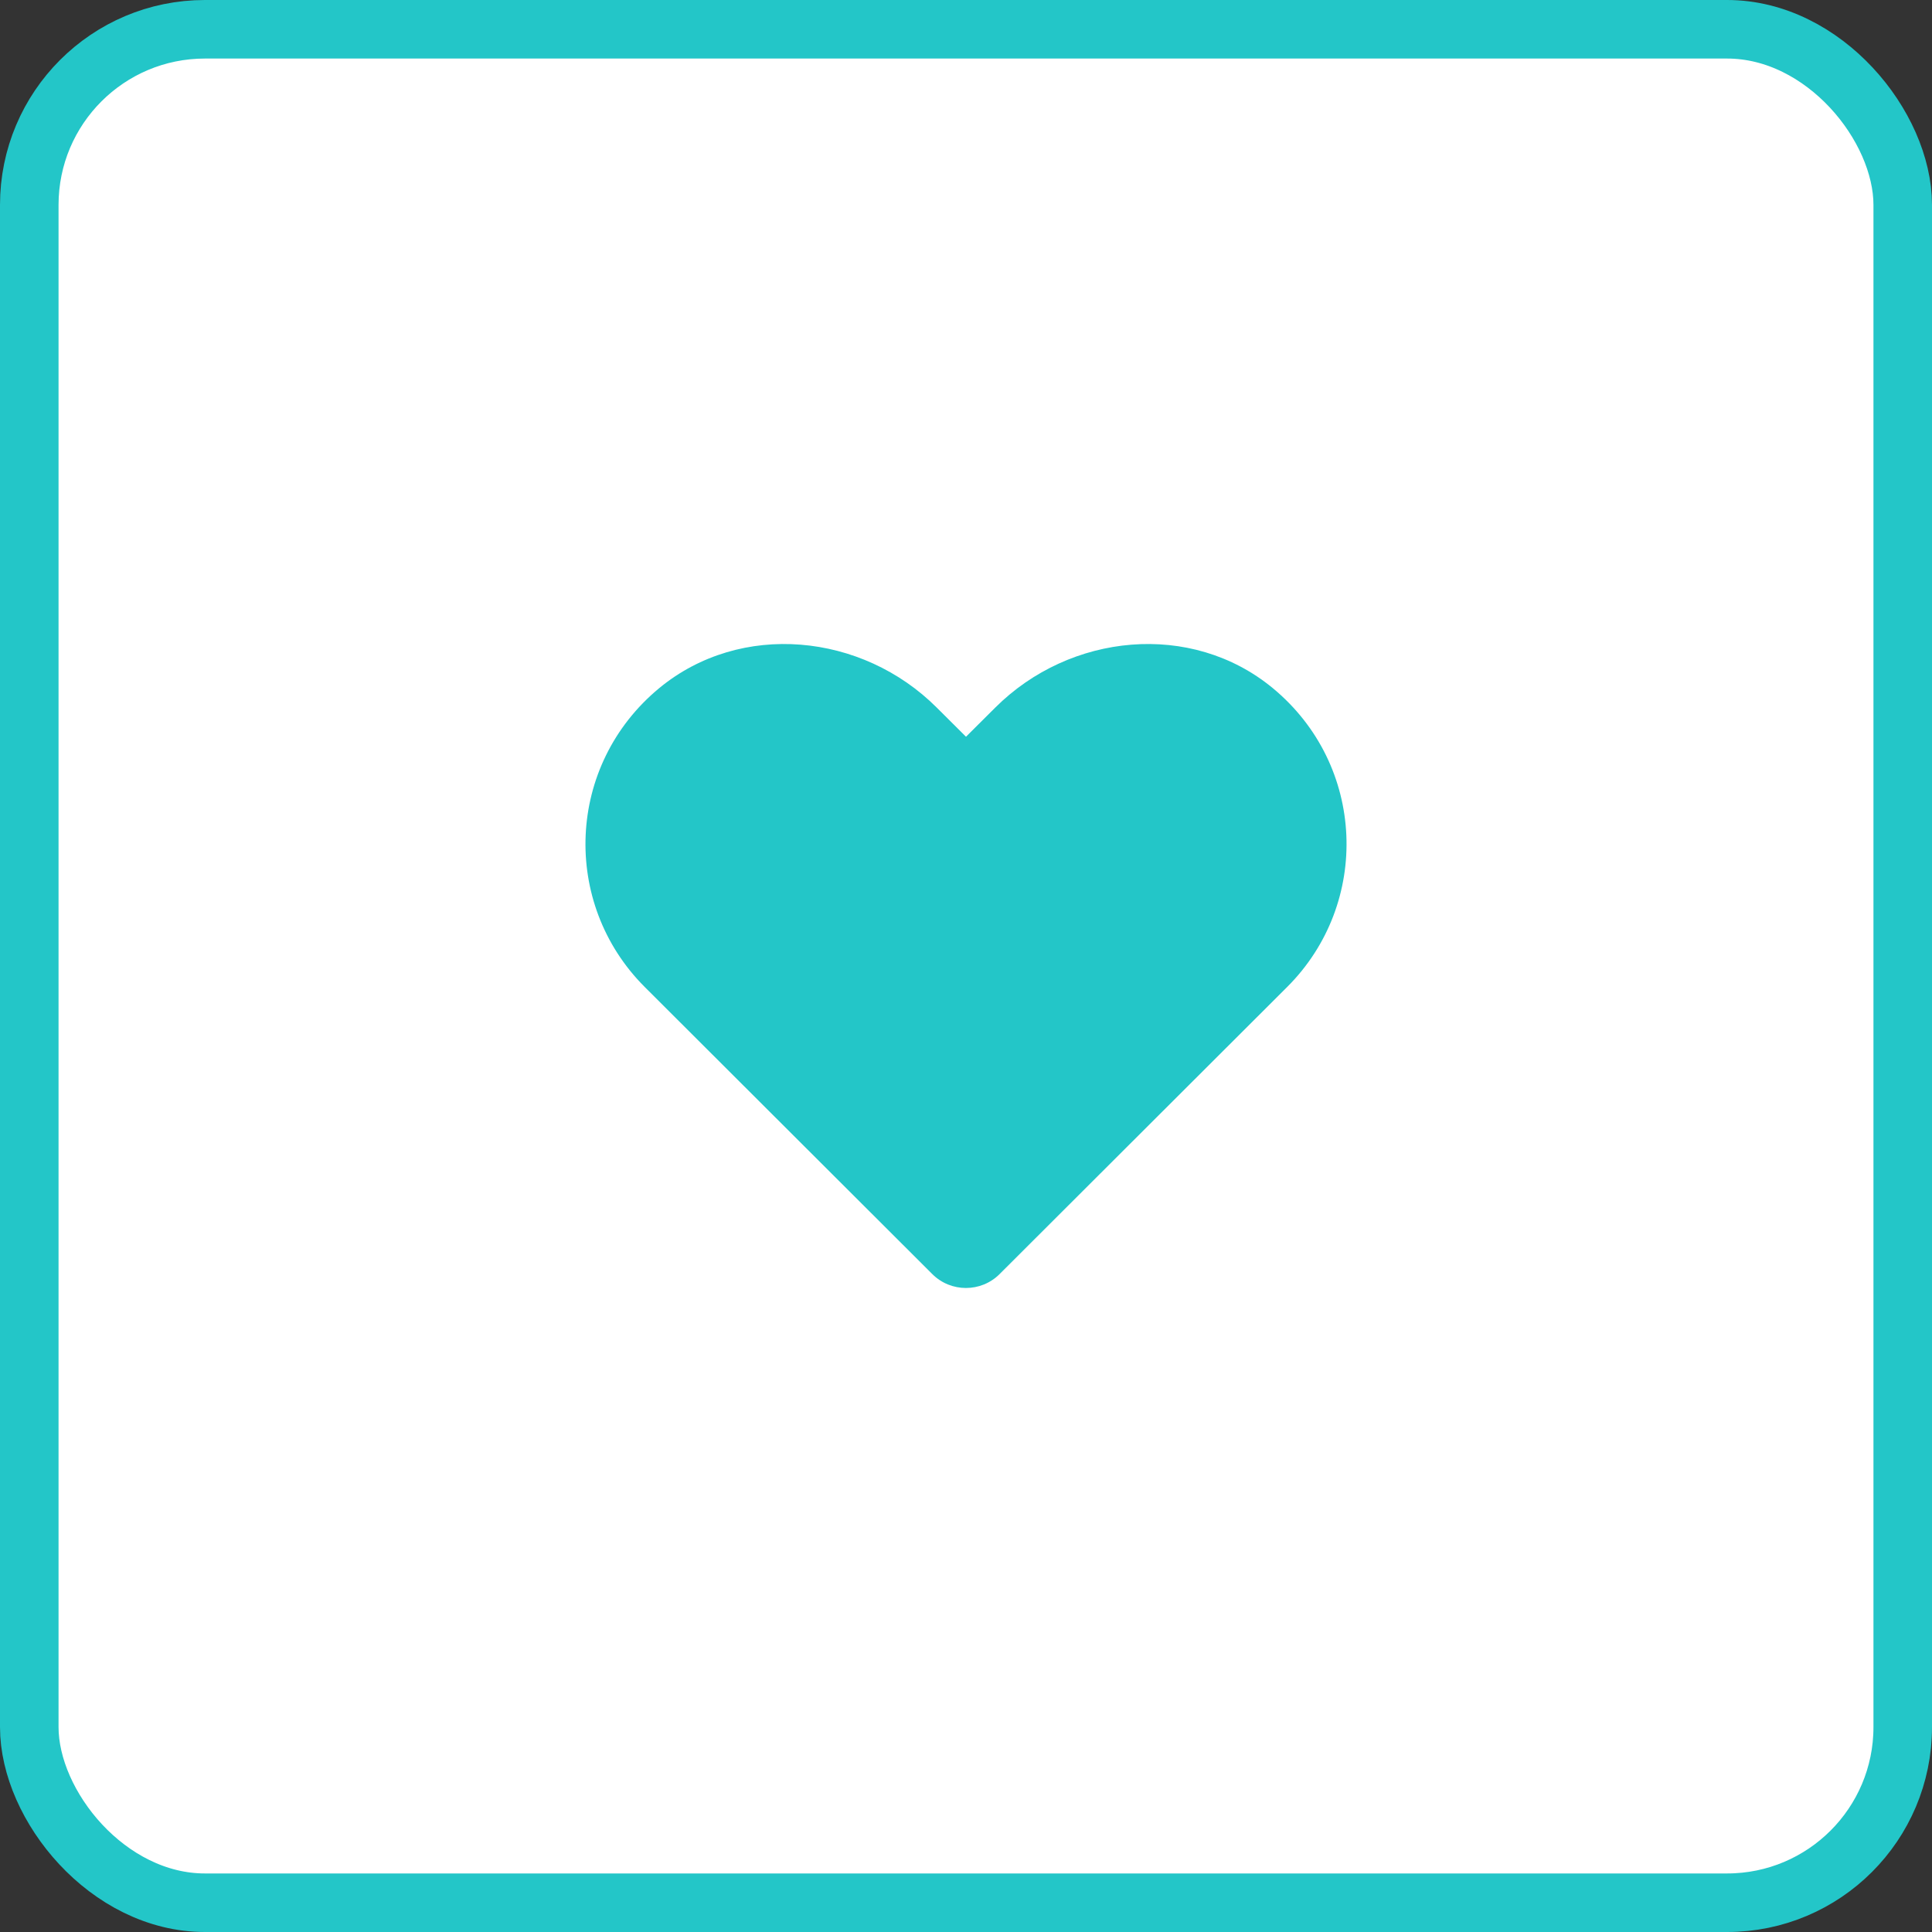 <?xml version="1.0" encoding="UTF-8"?>
<svg width="33px" height="33px" viewBox="0 0 33 33" version="1.1" xmlns="http://www.w3.org/2000/svg" xmlns:xlink="http://www.w3.org/1999/xlink">
    <rect x="0" y="0" width="33" height="33" fill="#333333" stroke="none"/>
    <!-- Generator: Sketch 58 (84663) - https://sketch.com -->
    <title>buttons / symbol / outlined / info / default</title>
    <desc>Created with Sketch.</desc>
    <g id="buttons-/-symbol-/-outlined-/-info-/-default" stroke="none" stroke-width="1" fill="none" fill-rule="evenodd">
        <g id="buttons/symbol/info/default" fill="#FFFFFF" stroke="#23C6C8">
            <rect id="Rectangle-Copy-3" x="0.5" y="0.5" width="32" height="32" rx="3"></rect>
            <g id="icons-/-web-application-/-heart" transform="translate(10, 11)">
                <path d="M11.738,0.752 C10.347,-0.394 8.277,-0.188 7,1.086 L6.5,1.584 L6,1.086 C4.725,-0.188 2.654,-0.394 1.262,0.752 C-0.332,2.068 -0.416,4.43 1.011,5.857 L5.924,10.762 C6.241,11.079 6.757,11.079 7.074,10.762 L11.987,5.857 C13.416,4.43 13.333,2.068 11.738,0.752 Z" id="Path" stroke="none" fill="#23C6C8"></path>
            </g>
        </g>
    </g>
</svg>